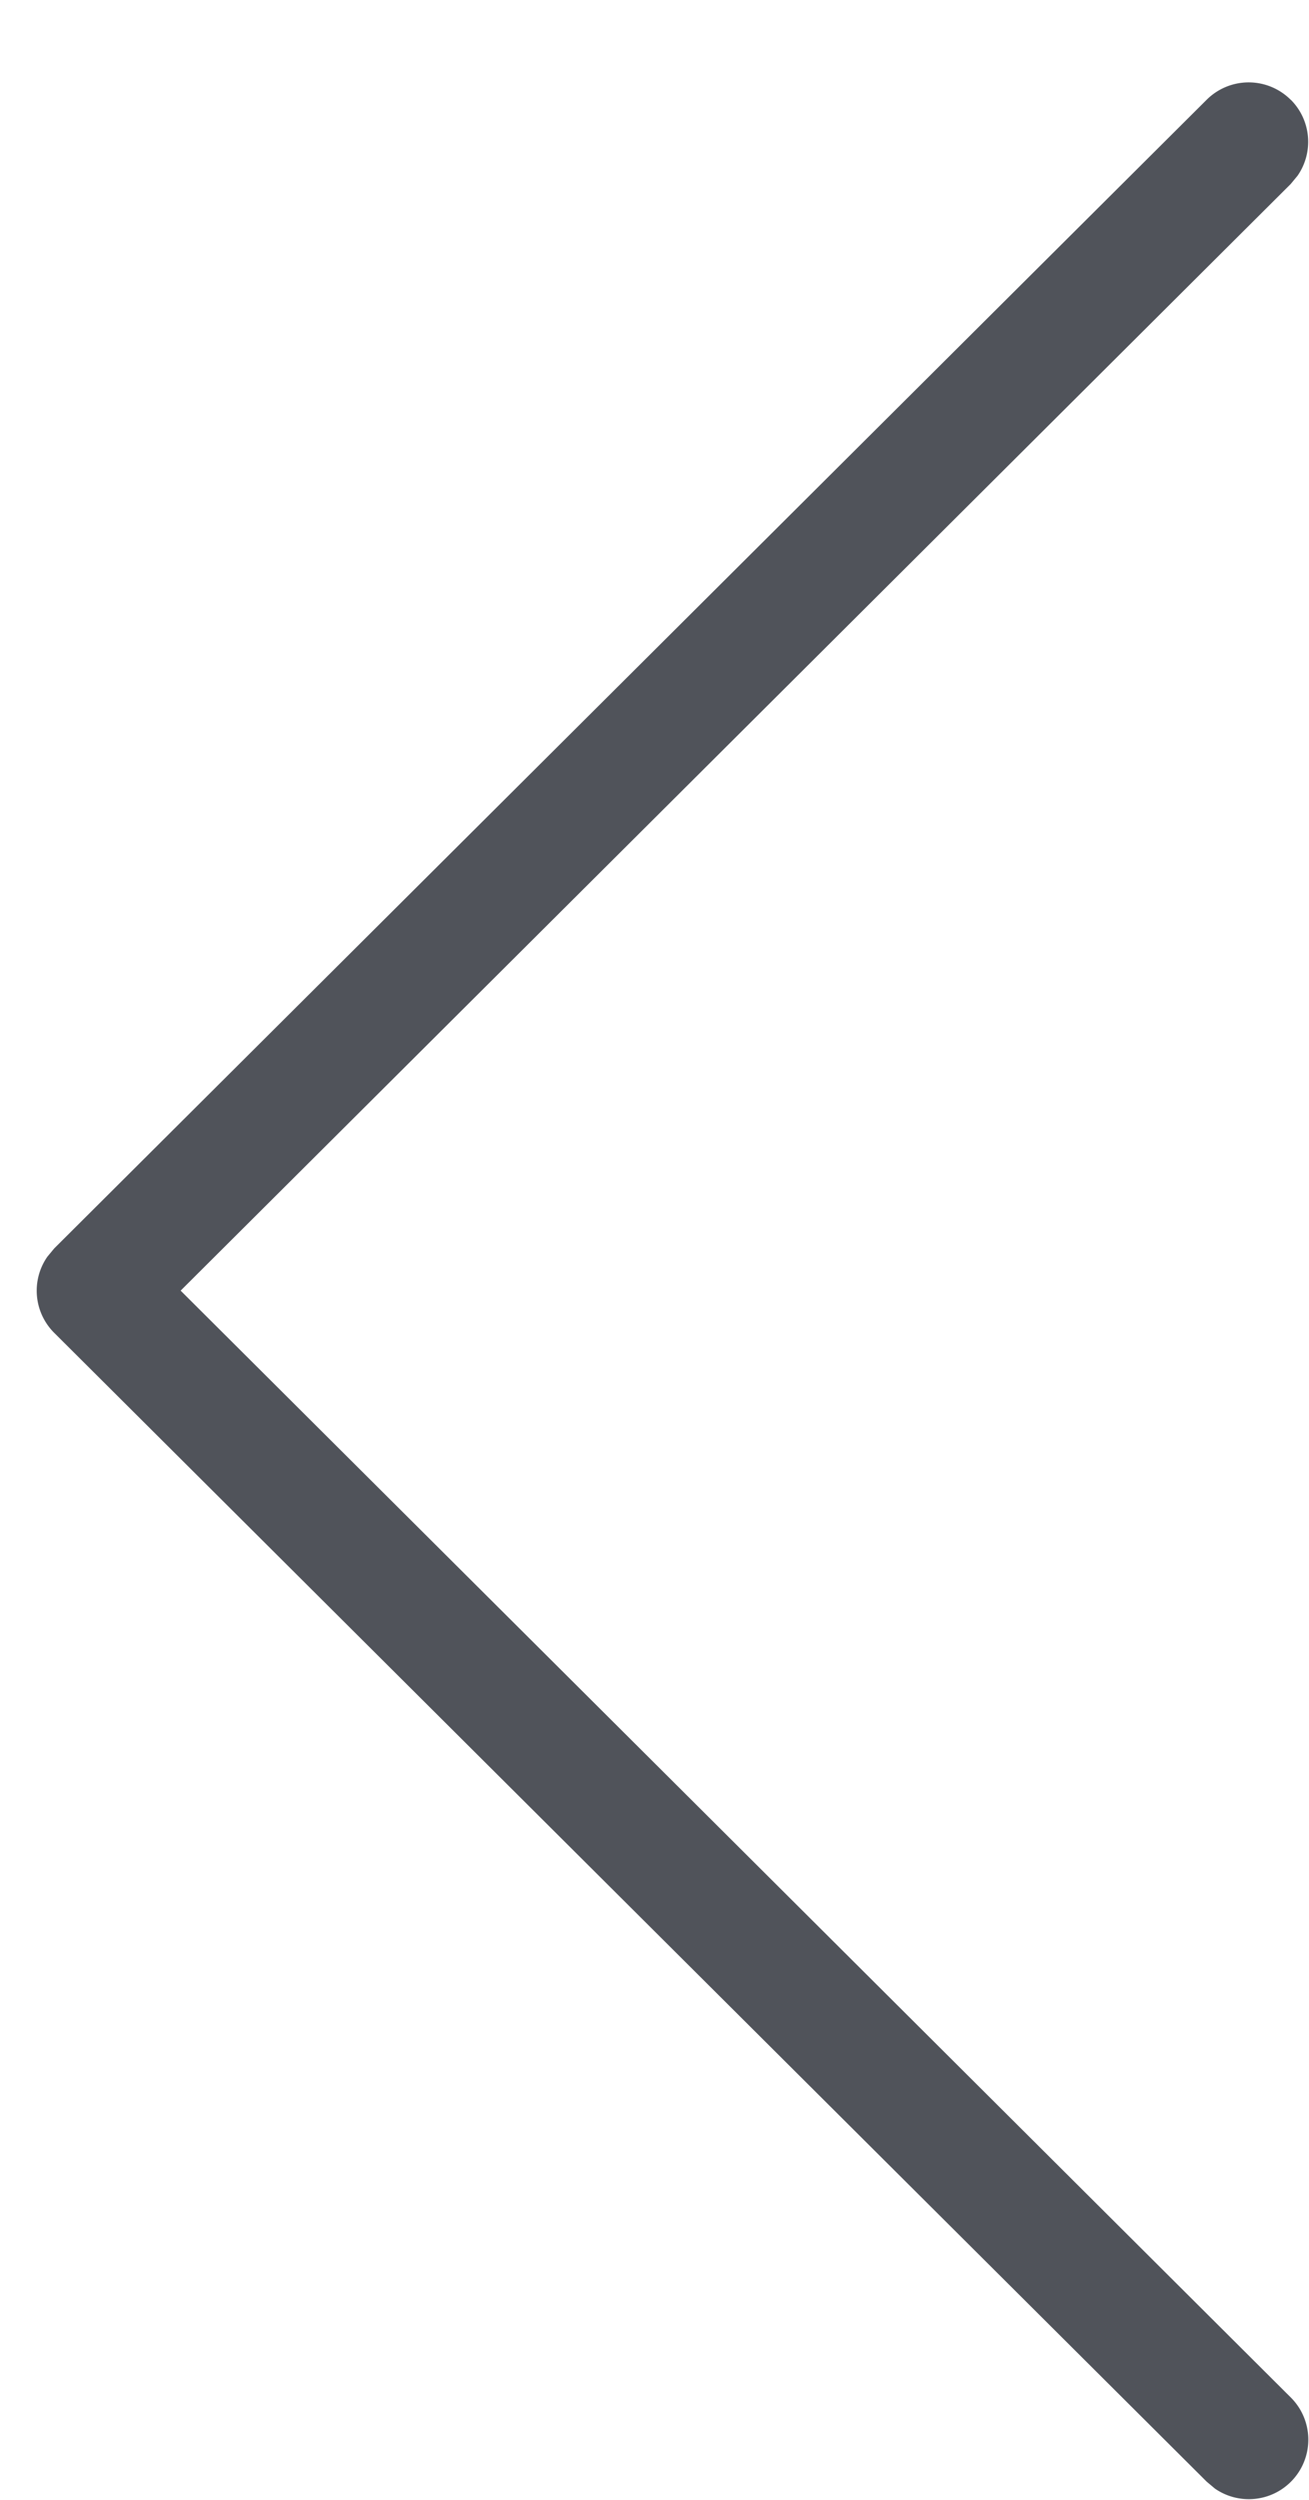 <svg xmlns="http://www.w3.org/2000/svg" width="11" height="21" viewBox="0 0 11 21">
    <path fill="#50535A" fill-rule="nonzero" d="M10.847.838a.5.5 0 0 1 .057.638l-.058.07-9.328 9.296 9.328 9.297a.5.5 0 0 1-.637.766l-.069-.058-9.684-9.65a.5.5 0 0 1-.058-.64l.058-.07L10.14.838a.5.5 0 0 1 .707.001z"/>
</svg>

